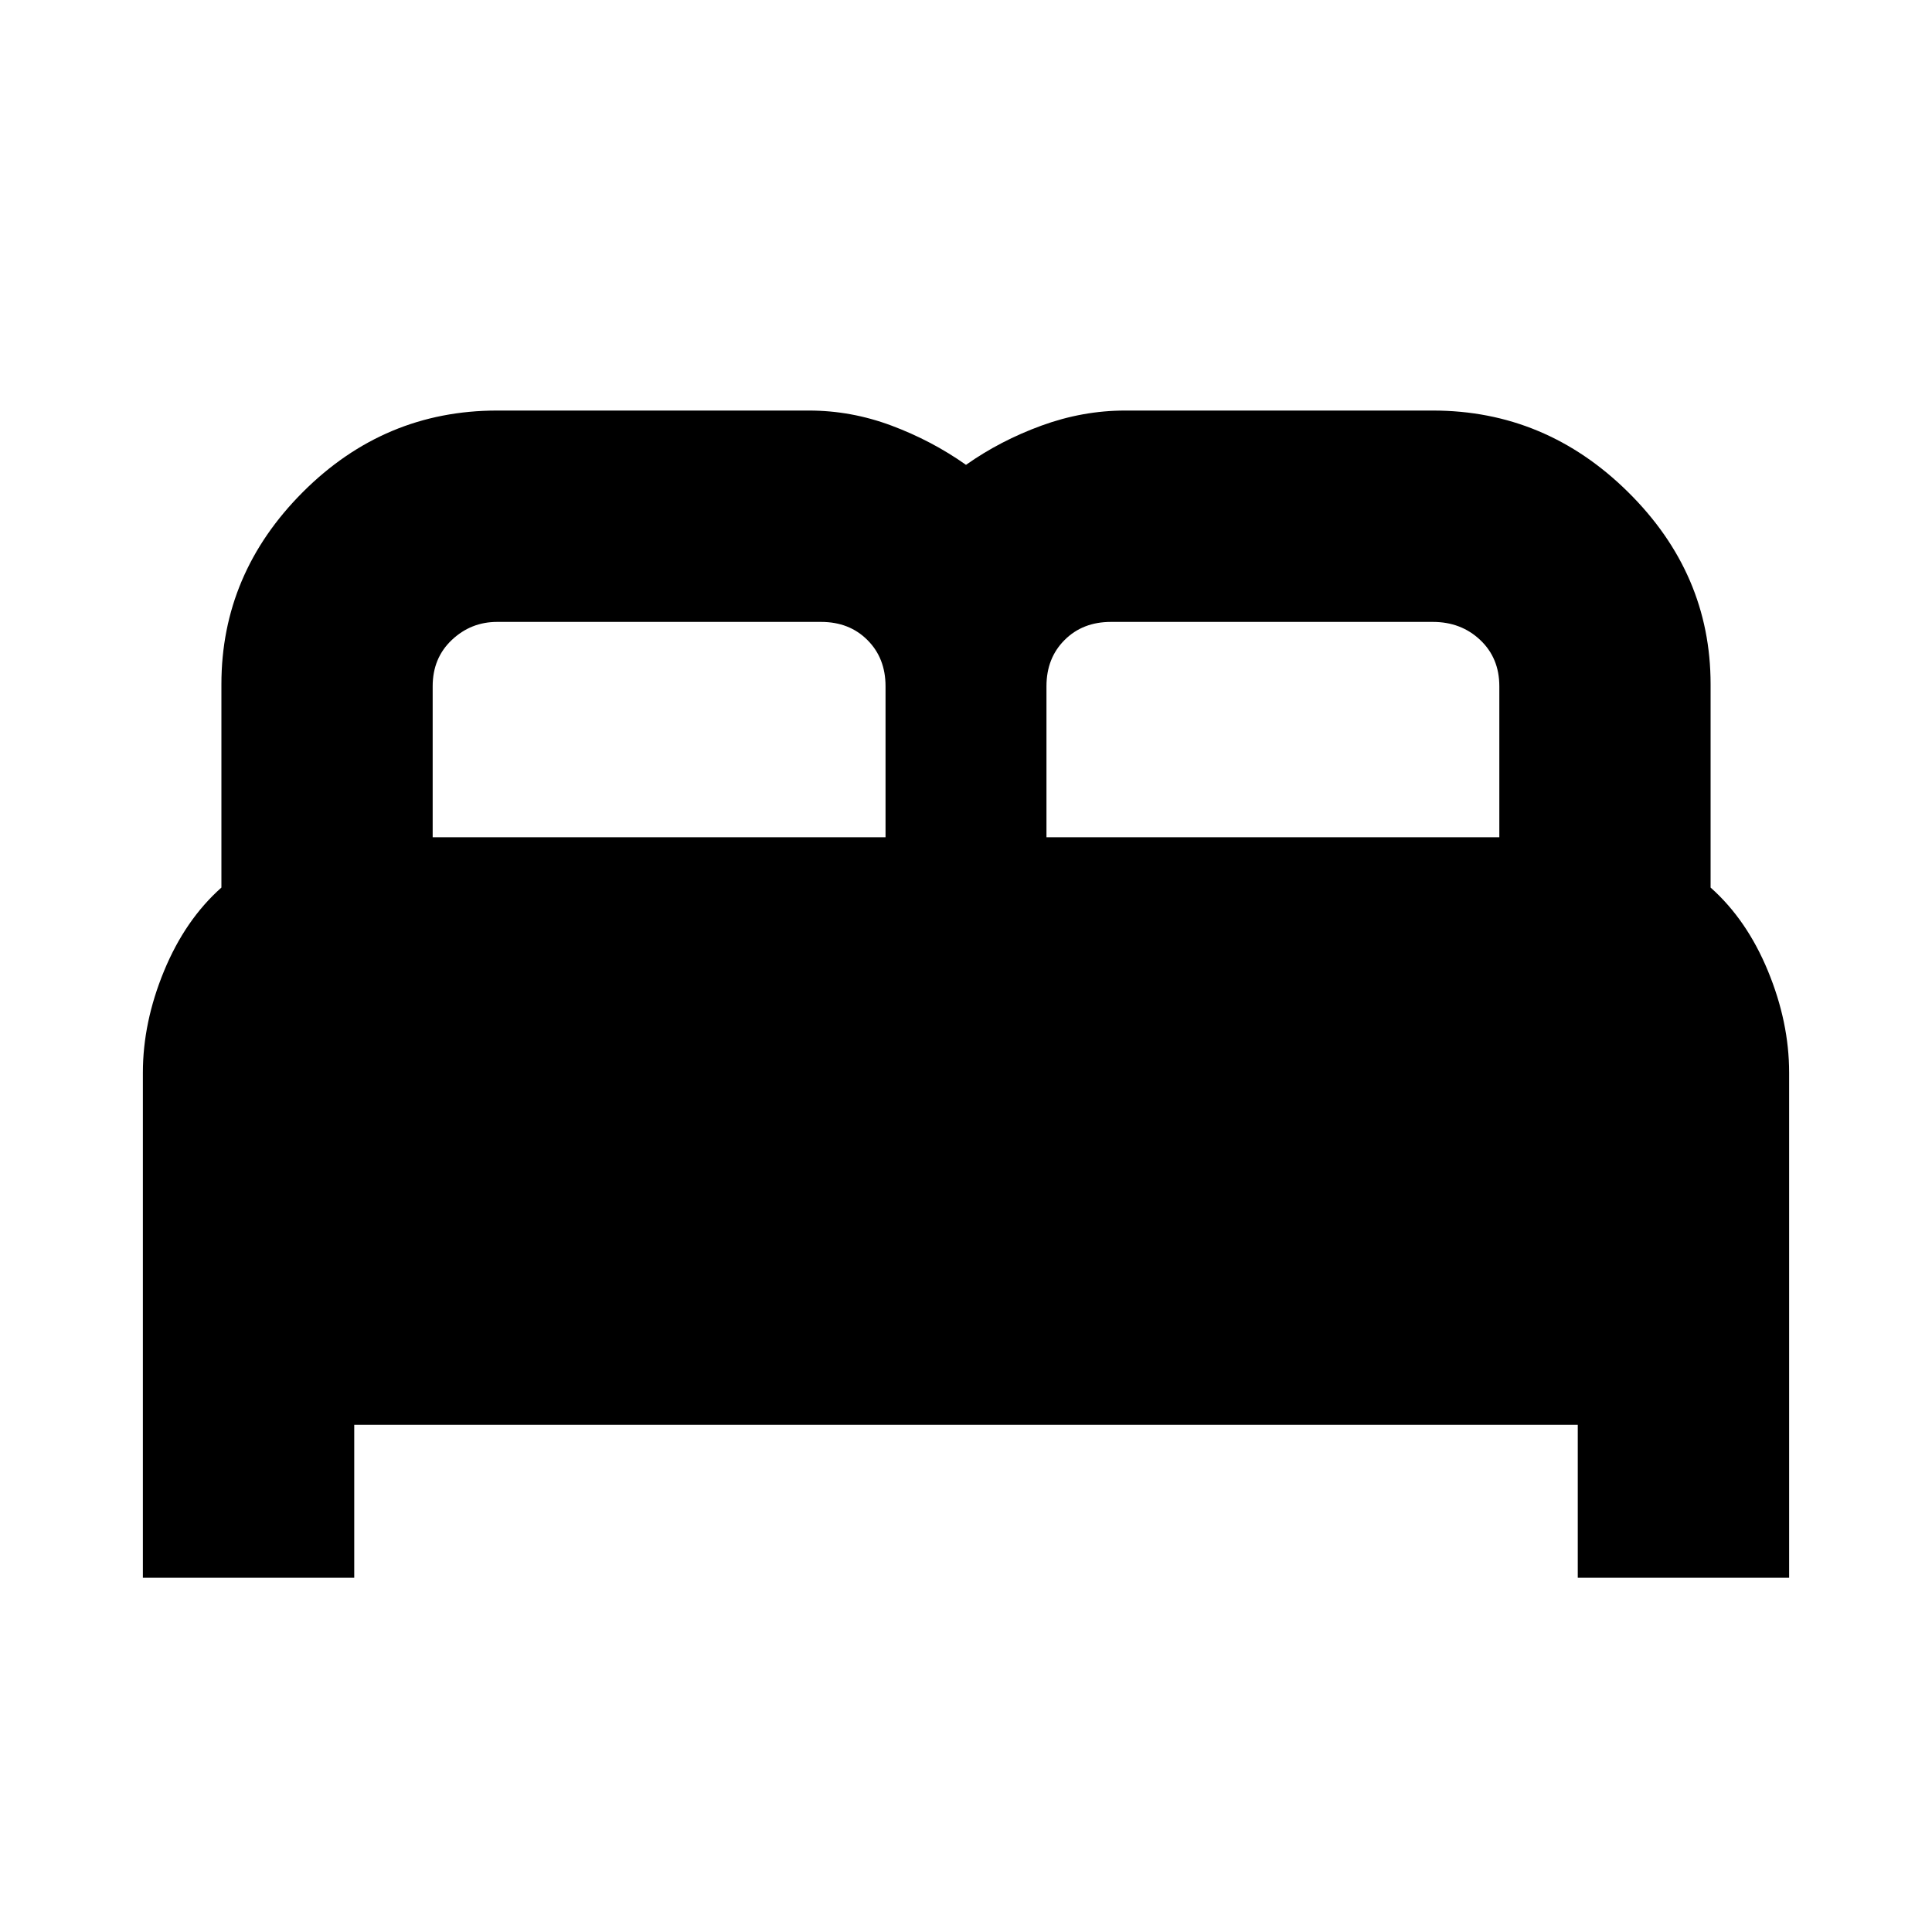 <svg xmlns="http://www.w3.org/2000/svg" height="20" width="20"><path d="M1.479 16.333V11.104Q1.479 10.583 1.698 10.052Q1.917 9.521 2.292 9.188V7.083Q2.292 5.938 3.135 5.094Q3.979 4.25 5.146 4.25H8.375Q8.812 4.25 9.229 4.406Q9.646 4.562 10 4.812Q10.354 4.562 10.781 4.406Q11.208 4.25 11.646 4.25H14.833Q16 4.25 16.854 5.094Q17.708 5.938 17.708 7.083V9.188Q18.083 9.521 18.302 10.052Q18.521 10.583 18.521 11.104V16.333H16.333V14.75H3.667V16.333ZM10.833 8.667H15.521V7.104Q15.521 6.812 15.323 6.625Q15.125 6.438 14.833 6.438H11.5Q11.208 6.438 11.021 6.625Q10.833 6.812 10.833 7.104ZM4.479 8.667H9.167V7.104Q9.167 6.812 8.979 6.625Q8.792 6.438 8.5 6.438H5.146Q4.875 6.438 4.677 6.625Q4.479 6.812 4.479 7.104Z"/></svg>